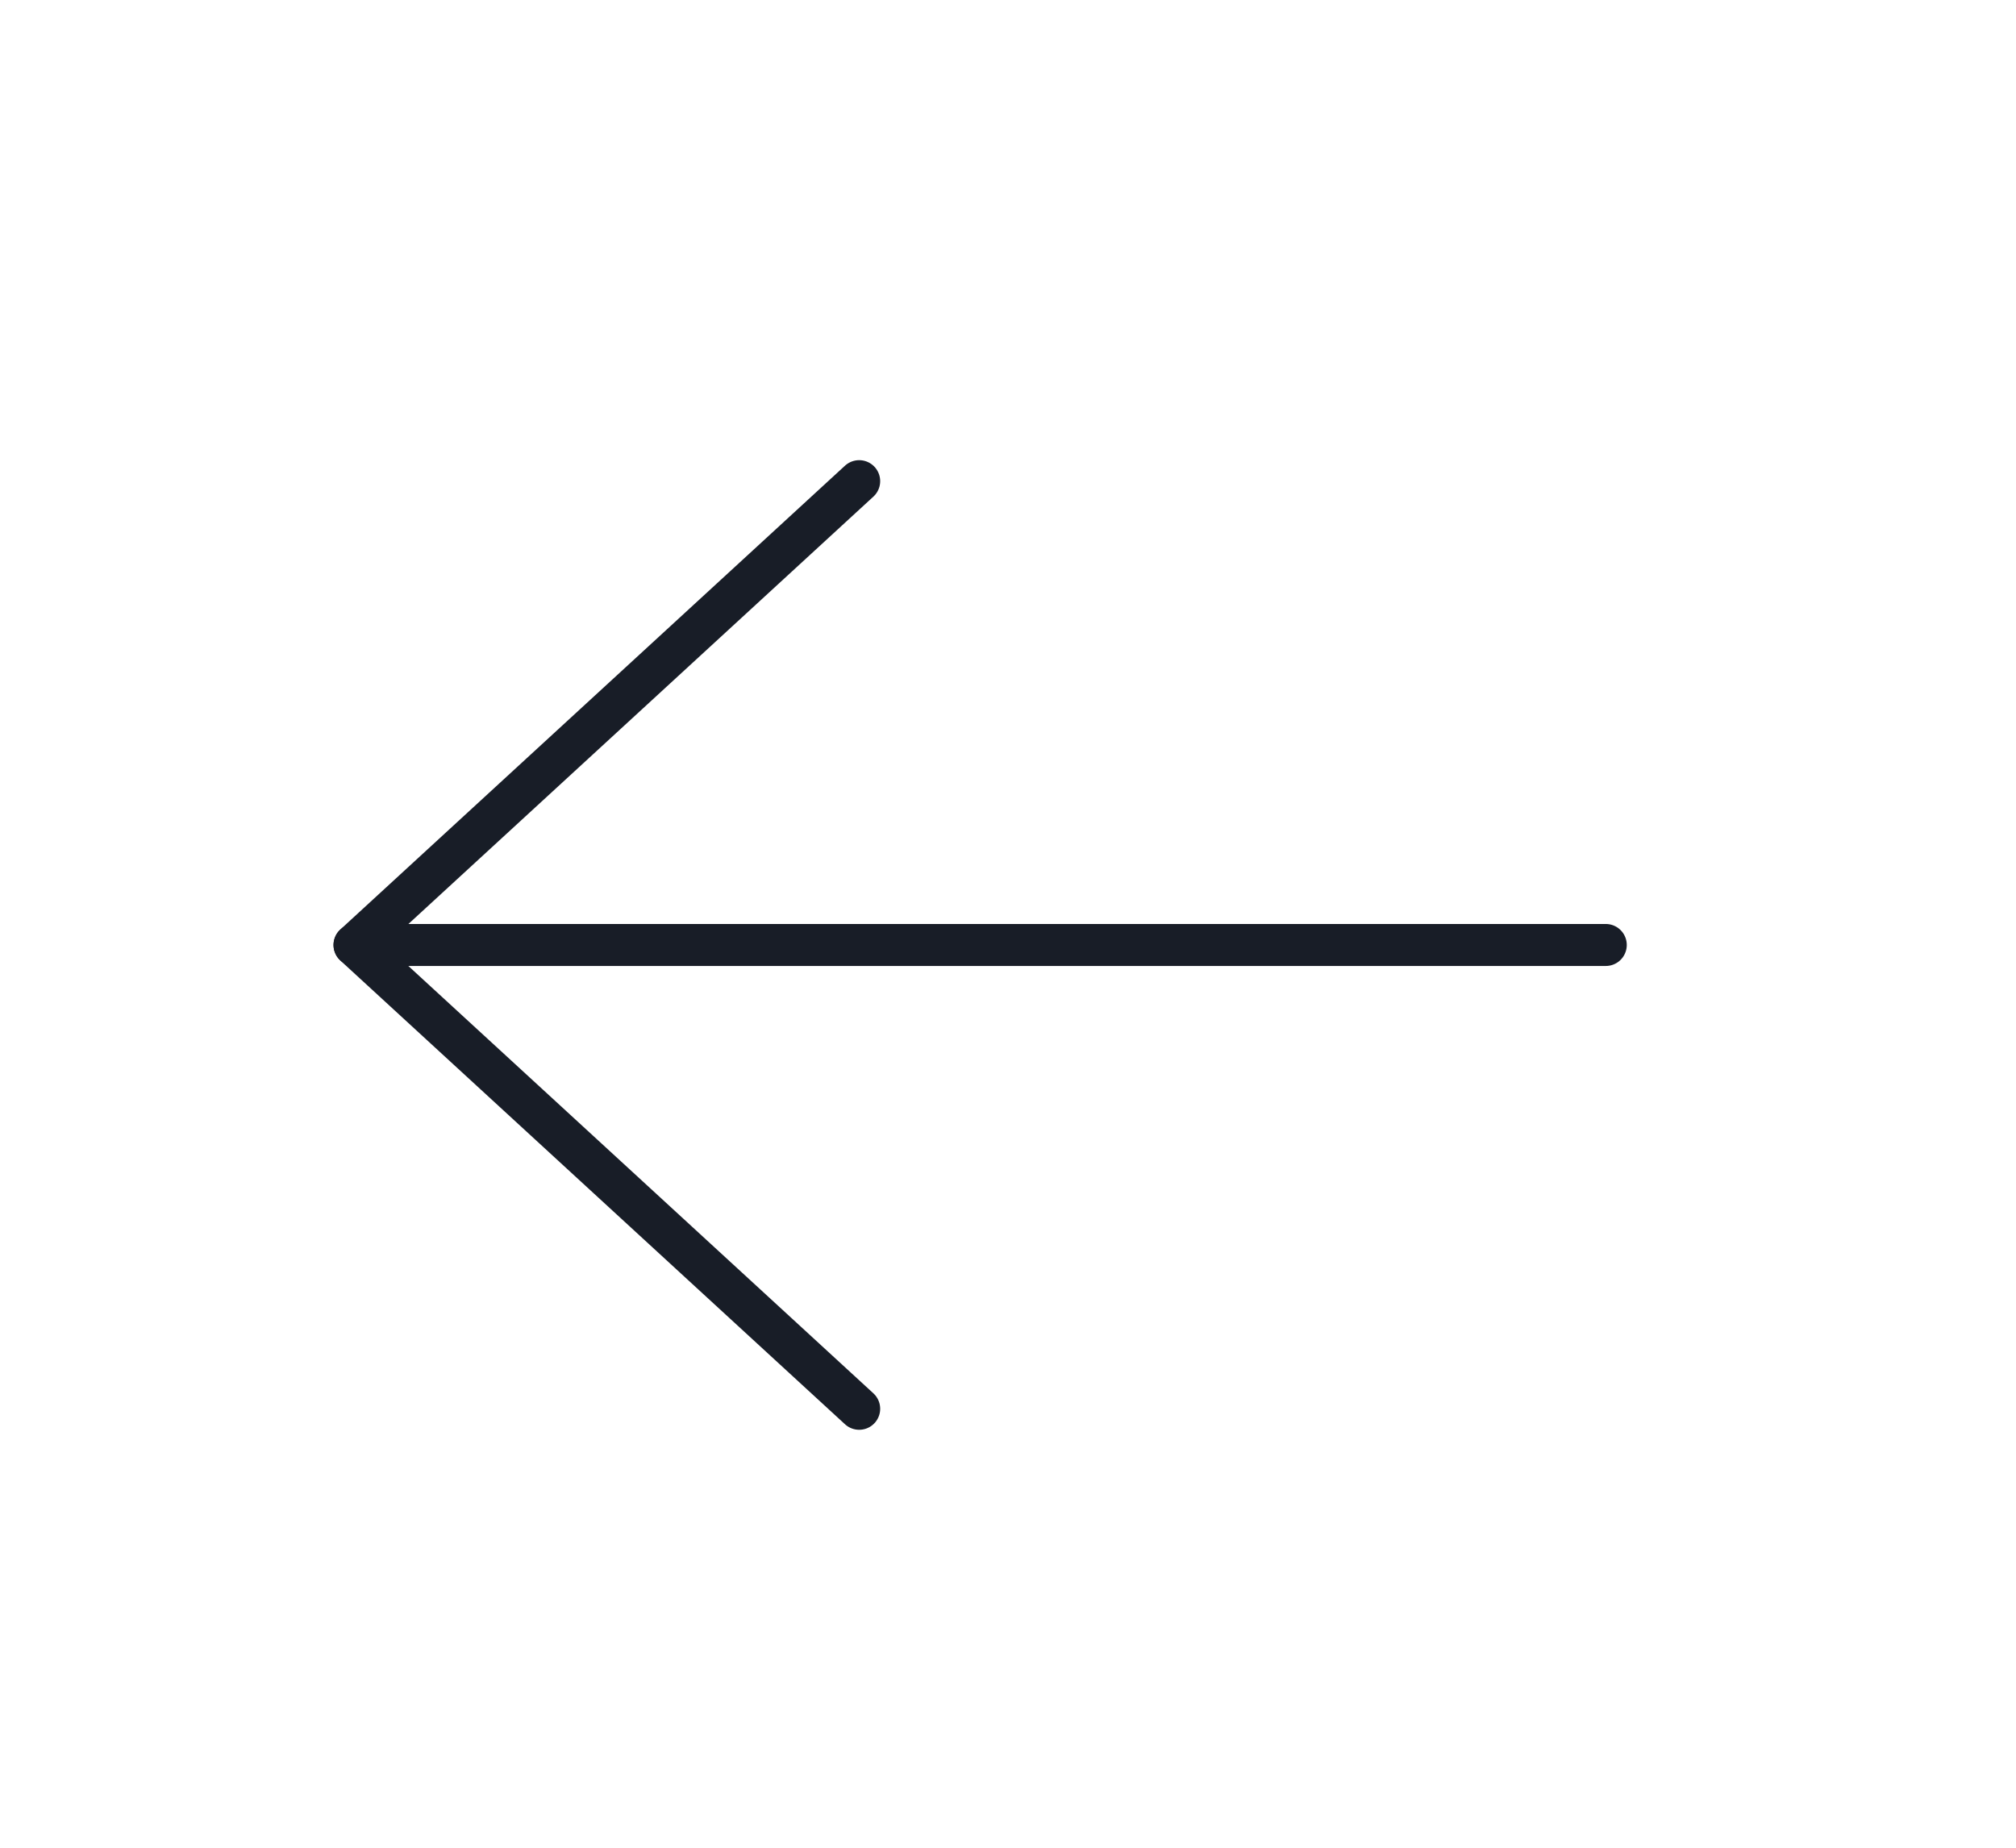 <svg width="72" height="66" viewBox="0 0 72 66" fill="none" xmlns="http://www.w3.org/2000/svg">
<path d="M12.662 33.754L57.349 33.754" stroke="#181D27" stroke-width="1.5" stroke-linecap="round" stroke-linejoin="round"/>
<path d="M30.685 50.321L12.661 33.755L30.685 17.187" stroke="#181D27" stroke-width="1.5" stroke-linecap="round" stroke-linejoin="round"/>
</svg>
